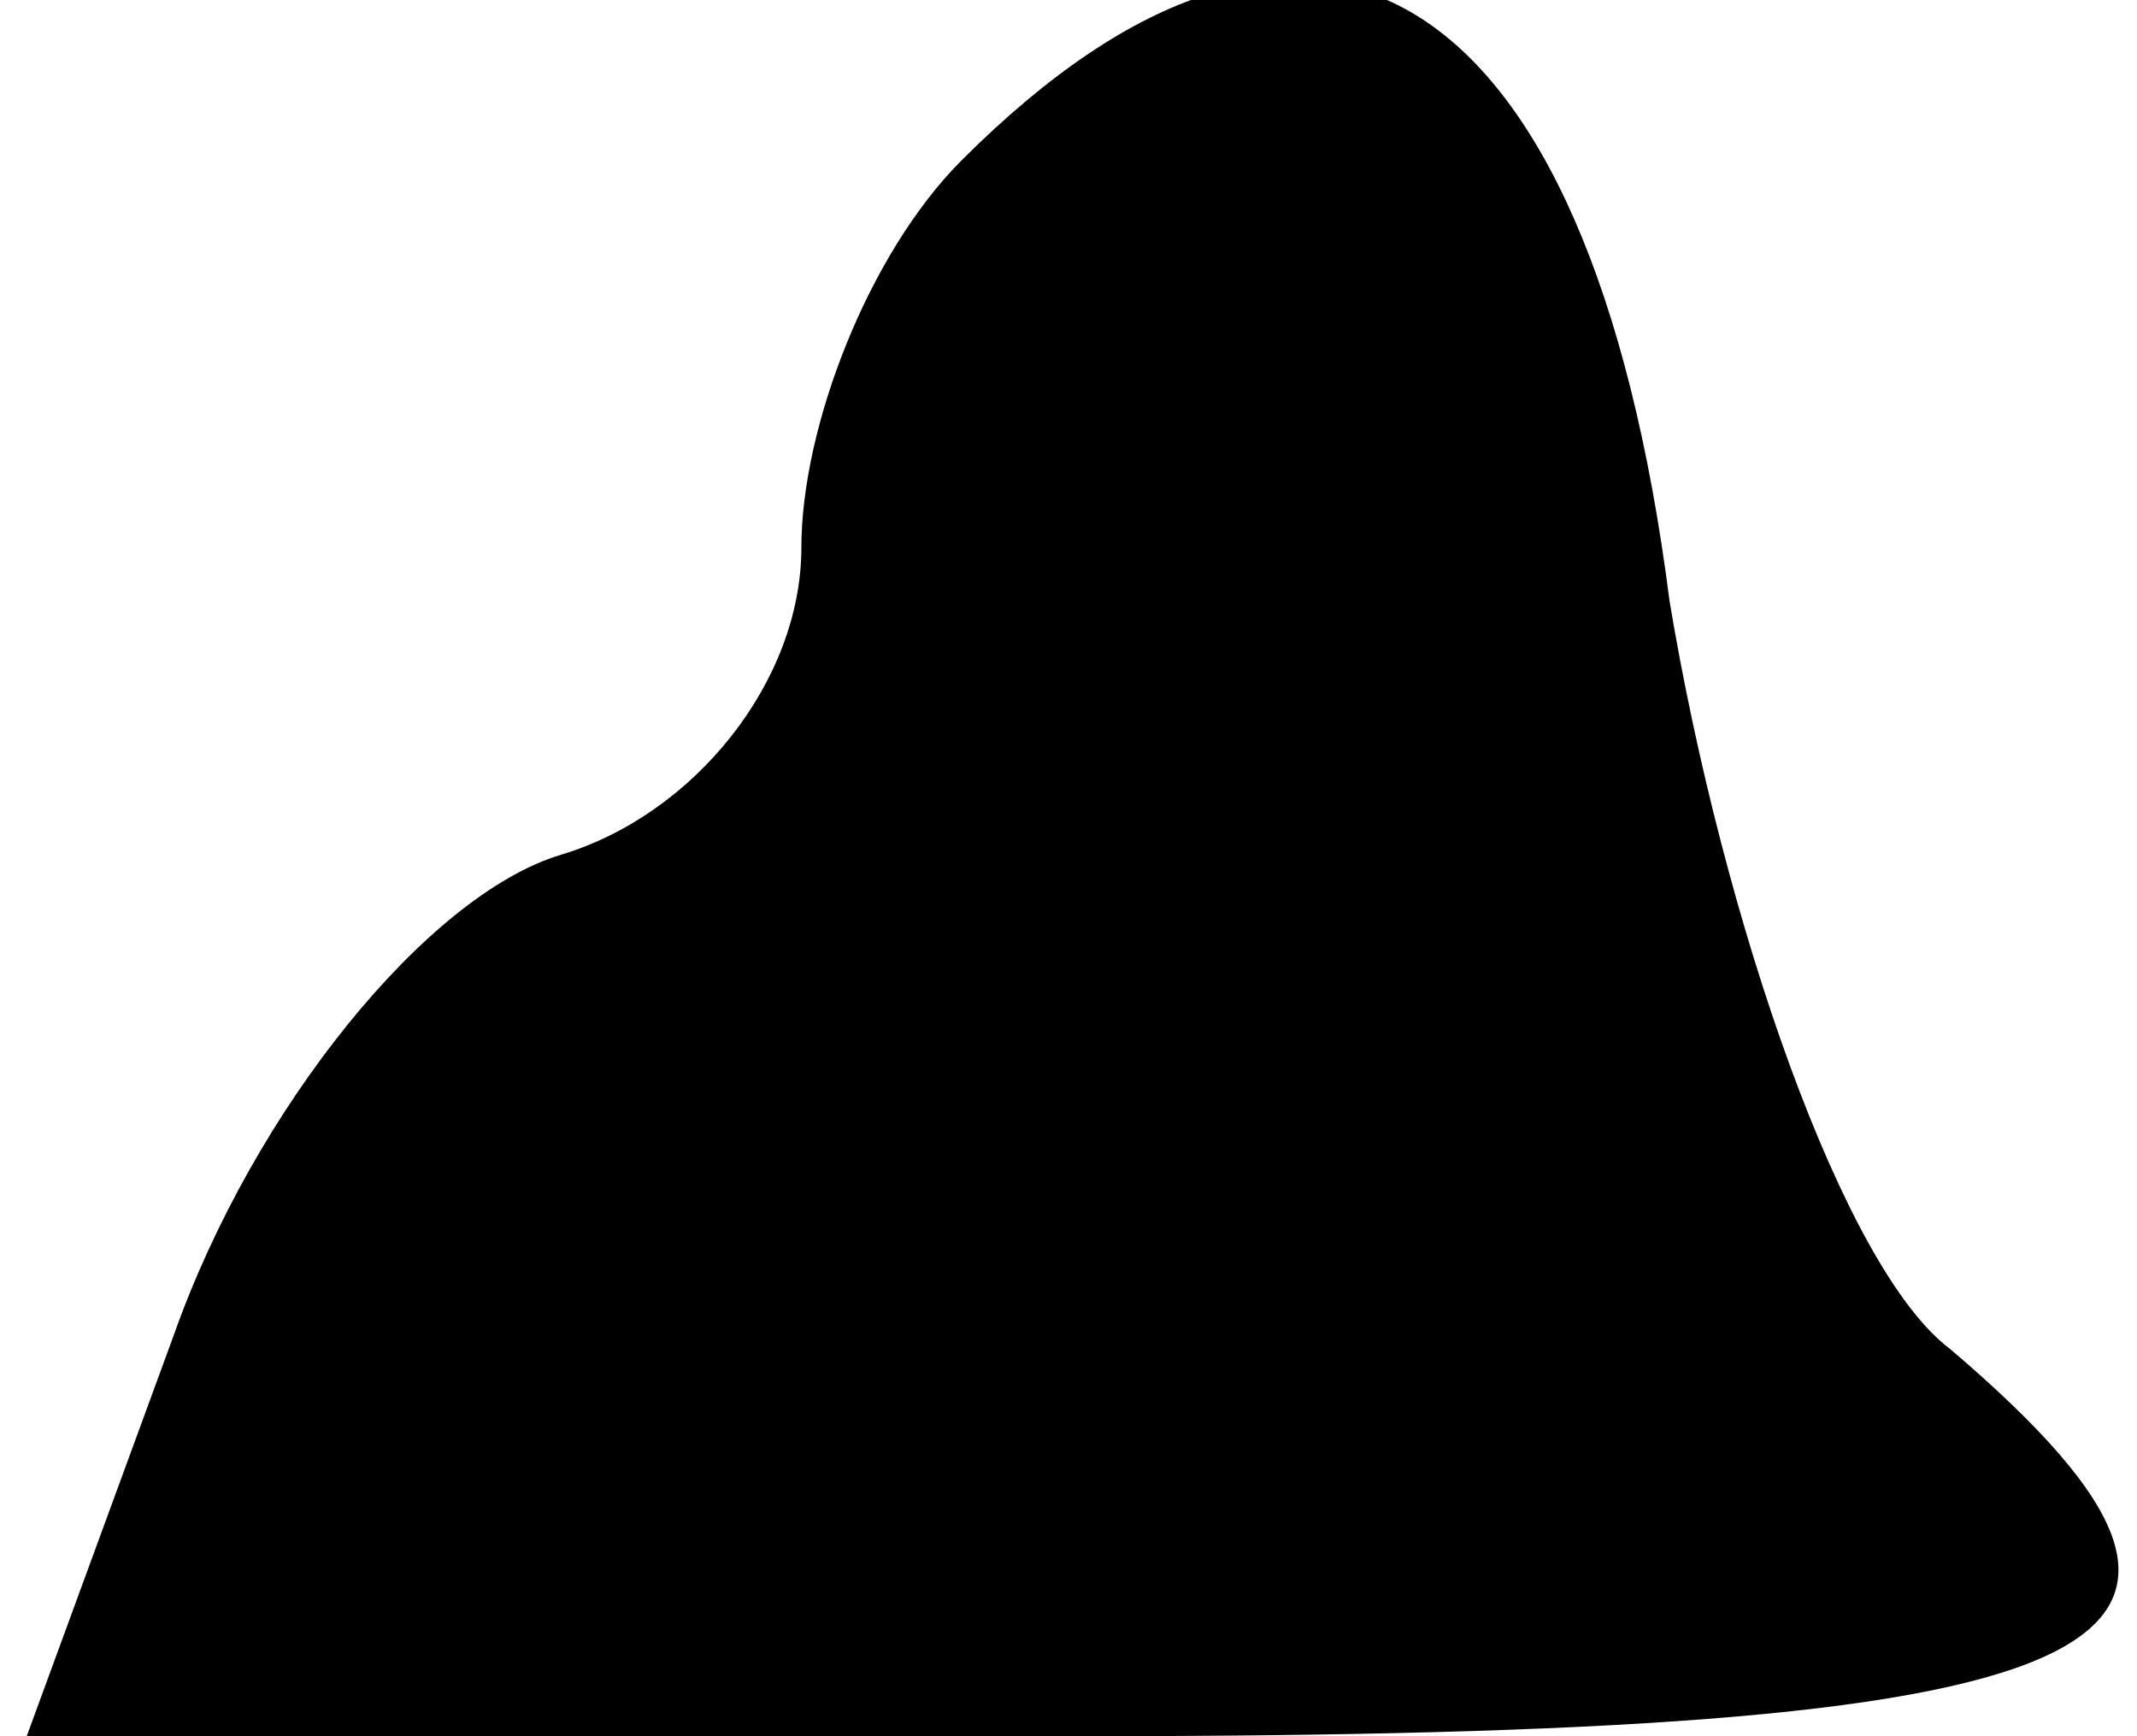 <?xml version="1.0" standalone="no"?>
<!DOCTYPE svg PUBLIC "-//W3C//DTD SVG 20010904//EN"
 "http://www.w3.org/TR/2001/REC-SVG-20010904/DTD/svg10.dtd">
<svg version="1.0" xmlns="http://www.w3.org/2000/svg"
 width="16pt" height="13pt" viewBox="0 0 16 13"
 preserveAspectRatio="xMidYMid meet">
<g transform="translate(0,13) scale(0.1,-0.1)"
fill="#000000" stroke="none">
<path fill="#000000" stroke="none" d="M72 118 c-7 -7 -12 -20 -12 -29 0 -10
-8 -20 -18 -23 -10 -3 -23 -19 -29 -36 l-11 -30 79 0 c78 0 92 6 65 29 -8 6
-17 32 -21 56 -6 47 -27 59 -53 33z"/>
</g>
</svg>
